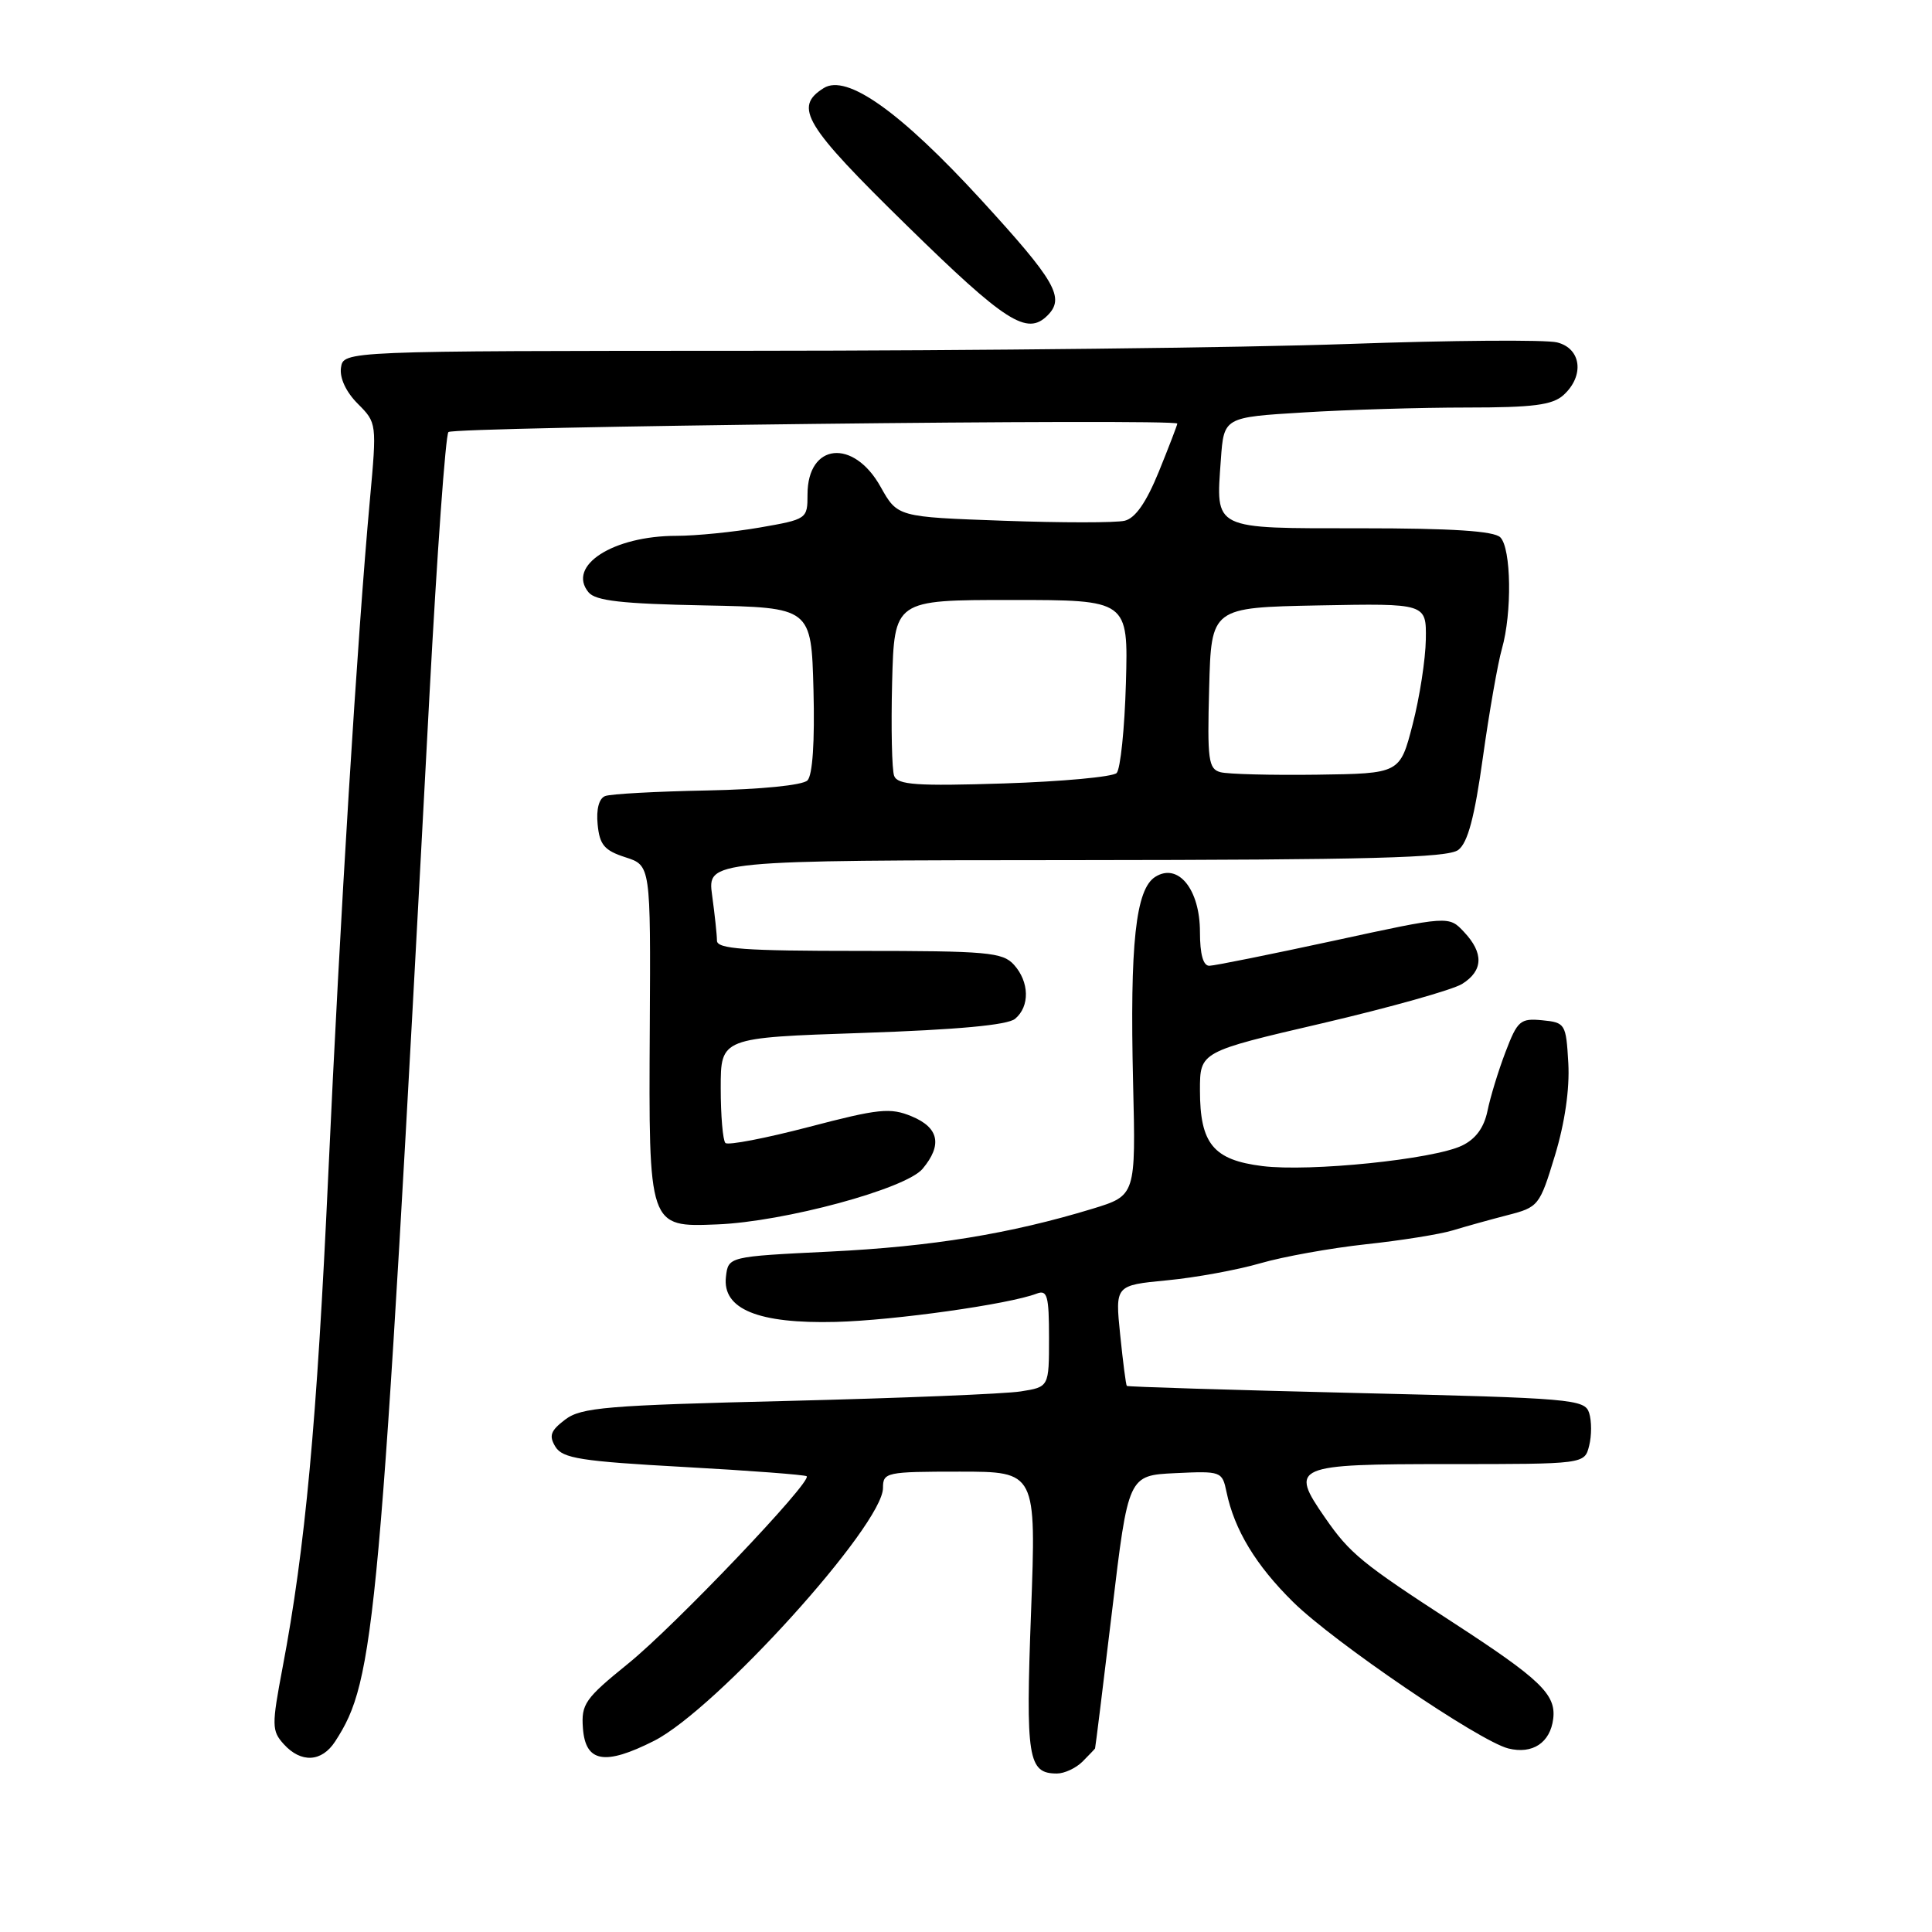 <?xml version="1.0" encoding="UTF-8" standalone="no"?>
<!DOCTYPE svg PUBLIC "-//W3C//DTD SVG 1.1//EN" "http://www.w3.org/Graphics/SVG/1.1/DTD/svg11.dtd" >
<svg xmlns="http://www.w3.org/2000/svg" xmlns:xlink="http://www.w3.org/1999/xlink" version="1.1" viewBox="0 0 256 256">
 <g >
 <path fill="currentColor"
d=" M 143.43 233.43 C 144.29 232.56 145.04 231.78 145.10 231.68 C 145.15 231.58 146.16 223.40 147.35 213.50 C 149.50 195.50 149.50 195.50 155.72 195.20 C 161.82 194.91 161.95 194.96 162.52 197.70 C 163.56 202.71 166.41 207.41 171.34 212.27 C 176.72 217.58 196.03 230.72 199.86 231.68 C 203.07 232.48 205.42 230.92 205.81 227.74 C 206.20 224.51 204.09 222.50 192.50 214.97 C 180.45 207.15 178.86 205.85 175.58 201.11 C 170.82 194.25 171.40 194.00 191.95 194.00 C 209.96 194.00 209.96 194.00 210.57 191.57 C 210.91 190.24 210.91 188.28 210.57 187.22 C 209.99 185.40 208.34 185.26 179.74 184.58 C 163.12 184.18 149.43 183.76 149.31 183.64 C 149.19 183.53 148.80 180.48 148.43 176.87 C 147.76 170.31 147.76 170.31 154.63 169.65 C 158.41 169.29 163.97 168.27 167.00 167.39 C 170.03 166.51 176.32 165.38 181.00 164.87 C 185.68 164.37 190.85 163.54 192.50 163.03 C 194.15 162.53 197.40 161.62 199.73 161.02 C 203.87 159.96 204.01 159.78 206.04 153.10 C 207.35 148.79 208.00 144.28 207.81 140.88 C 207.51 135.65 207.41 135.49 204.35 135.19 C 201.45 134.91 201.07 135.24 199.49 139.39 C 198.54 141.87 197.47 145.38 197.10 147.20 C 196.64 149.42 195.54 150.93 193.72 151.80 C 189.94 153.62 173.55 155.30 167.26 154.51 C 160.77 153.70 159.00 151.55 159.00 144.46 C 159.00 139.36 159.00 139.36 175.25 135.58 C 184.19 133.49 192.51 131.15 193.75 130.37 C 196.54 128.62 196.62 126.28 193.99 123.49 C 191.98 121.34 191.98 121.34 176.74 124.65 C 168.36 126.46 160.94 127.96 160.25 127.97 C 159.43 127.99 159.00 126.45 159.00 123.50 C 159.00 117.85 156.12 114.28 153.09 116.18 C 150.48 117.80 149.70 125.03 150.14 143.46 C 150.50 158.41 150.50 158.41 144.75 160.17 C 133.87 163.48 123.47 165.18 110.00 165.84 C 96.50 166.50 96.50 166.50 96.19 169.19 C 95.70 173.47 100.46 175.42 110.76 175.16 C 118.48 174.96 133.70 172.82 137.37 171.41 C 138.77 170.87 139.00 171.70 139.00 177.28 C 139.00 183.78 139.00 183.78 135.25 184.37 C 133.19 184.70 119.30 185.26 104.39 185.63 C 80.36 186.21 77.01 186.49 74.89 188.10 C 72.94 189.58 72.71 190.25 73.60 191.71 C 74.55 193.24 76.98 193.63 90.60 194.38 C 99.35 194.86 106.68 195.42 106.89 195.61 C 107.66 196.28 89.41 215.44 83.24 220.43 C 77.51 225.07 77.00 225.80 77.24 229.00 C 77.58 233.53 80.12 233.98 86.67 230.67 C 94.90 226.50 117.00 202.08 117.00 197.16 C 117.00 195.09 117.42 195.00 127.15 195.00 C 137.31 195.00 137.31 195.00 136.62 213.60 C 135.89 233.02 136.21 235.00 140.05 235.00 C 141.04 235.00 142.56 234.29 143.43 233.43 Z  M 44.41 230.75 C 49.72 222.57 50.29 216.30 56.90 92.22 C 57.91 73.36 59.04 57.63 59.42 57.25 C 60.11 56.55 156.00 55.44 156.00 56.13 C 155.99 56.33 154.89 59.20 153.55 62.50 C 151.89 66.57 150.44 68.66 149.03 69.00 C 147.89 69.28 140.65 69.28 132.94 69.00 C 118.92 68.50 118.92 68.50 116.68 64.50 C 113.09 58.07 107.00 58.71 107.00 65.52 C 107.00 68.76 106.93 68.81 100.67 69.90 C 97.19 70.50 92.22 71.00 89.64 71.00 C 81.24 71.00 75.07 74.97 77.99 78.49 C 78.92 79.61 82.42 80.01 93.35 80.22 C 107.50 80.50 107.50 80.50 107.79 91.41 C 107.97 98.30 107.67 102.73 106.99 103.41 C 106.35 104.05 100.82 104.60 93.70 104.74 C 86.99 104.87 80.91 105.20 80.19 105.48 C 79.37 105.79 78.99 107.23 79.19 109.24 C 79.45 111.94 80.07 112.69 82.86 113.59 C 86.22 114.67 86.22 114.67 86.10 136.09 C 85.95 162.67 85.92 162.61 95.03 162.24 C 103.92 161.89 120.04 157.53 122.25 154.87 C 124.89 151.71 124.42 149.42 120.80 147.92 C 117.96 146.74 116.45 146.90 107.17 149.33 C 101.43 150.83 96.45 151.79 96.12 151.45 C 95.78 151.11 95.50 147.83 95.50 144.17 C 95.50 137.50 95.50 137.50 114.25 136.87 C 126.88 136.44 133.50 135.83 134.50 135.00 C 136.48 133.36 136.40 130.10 134.35 127.83 C 132.85 126.18 130.83 126.00 113.85 126.00 C 98.62 126.00 95.00 125.74 95.00 124.64 C 95.00 123.89 94.71 121.19 94.36 118.64 C 93.73 114.00 93.73 114.00 142.61 113.97 C 181.46 113.94 191.86 113.67 193.23 112.62 C 194.49 111.67 195.39 108.28 196.49 100.36 C 197.33 94.34 198.47 87.86 199.01 85.97 C 200.37 81.21 200.25 72.65 198.80 71.20 C 197.96 70.36 192.43 70.00 180.34 70.00 C 160.51 70.00 161.11 70.29 161.77 60.90 C 162.17 55.29 162.17 55.29 172.74 54.65 C 178.55 54.29 188.27 54.00 194.33 54.00 C 203.17 54.00 205.70 53.67 207.17 52.35 C 209.98 49.80 209.54 46.17 206.32 45.37 C 204.85 45.00 192.36 45.09 178.57 45.58 C 164.78 46.07 129.20 46.47 99.50 46.48 C 45.50 46.50 45.50 46.50 45.18 48.73 C 44.99 50.09 45.85 51.94 47.41 53.50 C 49.93 56.03 49.94 56.08 49.01 66.27 C 47.35 84.42 45.05 121.66 43.50 155.60 C 41.99 188.44 40.45 205.15 37.44 220.98 C 35.99 228.65 36.00 229.34 37.60 231.11 C 39.89 233.64 42.63 233.50 44.41 230.75 Z  M 138.80 41.80 C 141.15 39.45 139.88 37.26 129.97 26.44 C 119.28 14.79 112.20 9.76 109.15 11.67 C 105.12 14.19 106.55 16.56 120.19 29.91 C 133.26 42.71 136.09 44.51 138.80 41.80 Z  M 118.48 102.81 C 118.18 102.02 118.06 96.45 118.21 90.44 C 118.50 79.50 118.50 79.50 134.00 79.50 C 149.50 79.50 149.50 79.50 149.19 90.50 C 149.02 96.55 148.46 101.92 147.96 102.43 C 147.45 102.94 140.74 103.56 133.04 103.81 C 121.47 104.18 118.94 104.00 118.48 102.81 Z  M 161.72 102.32 C 160.12 101.89 159.96 100.70 160.22 91.17 C 160.50 80.50 160.50 80.50 174.75 80.22 C 189.00 79.95 189.00 79.95 188.93 84.72 C 188.89 87.35 188.11 92.42 187.18 96.00 C 185.50 102.50 185.50 102.50 174.50 102.65 C 168.45 102.73 162.70 102.58 161.72 102.32 Z "/>
</g>
</svg>